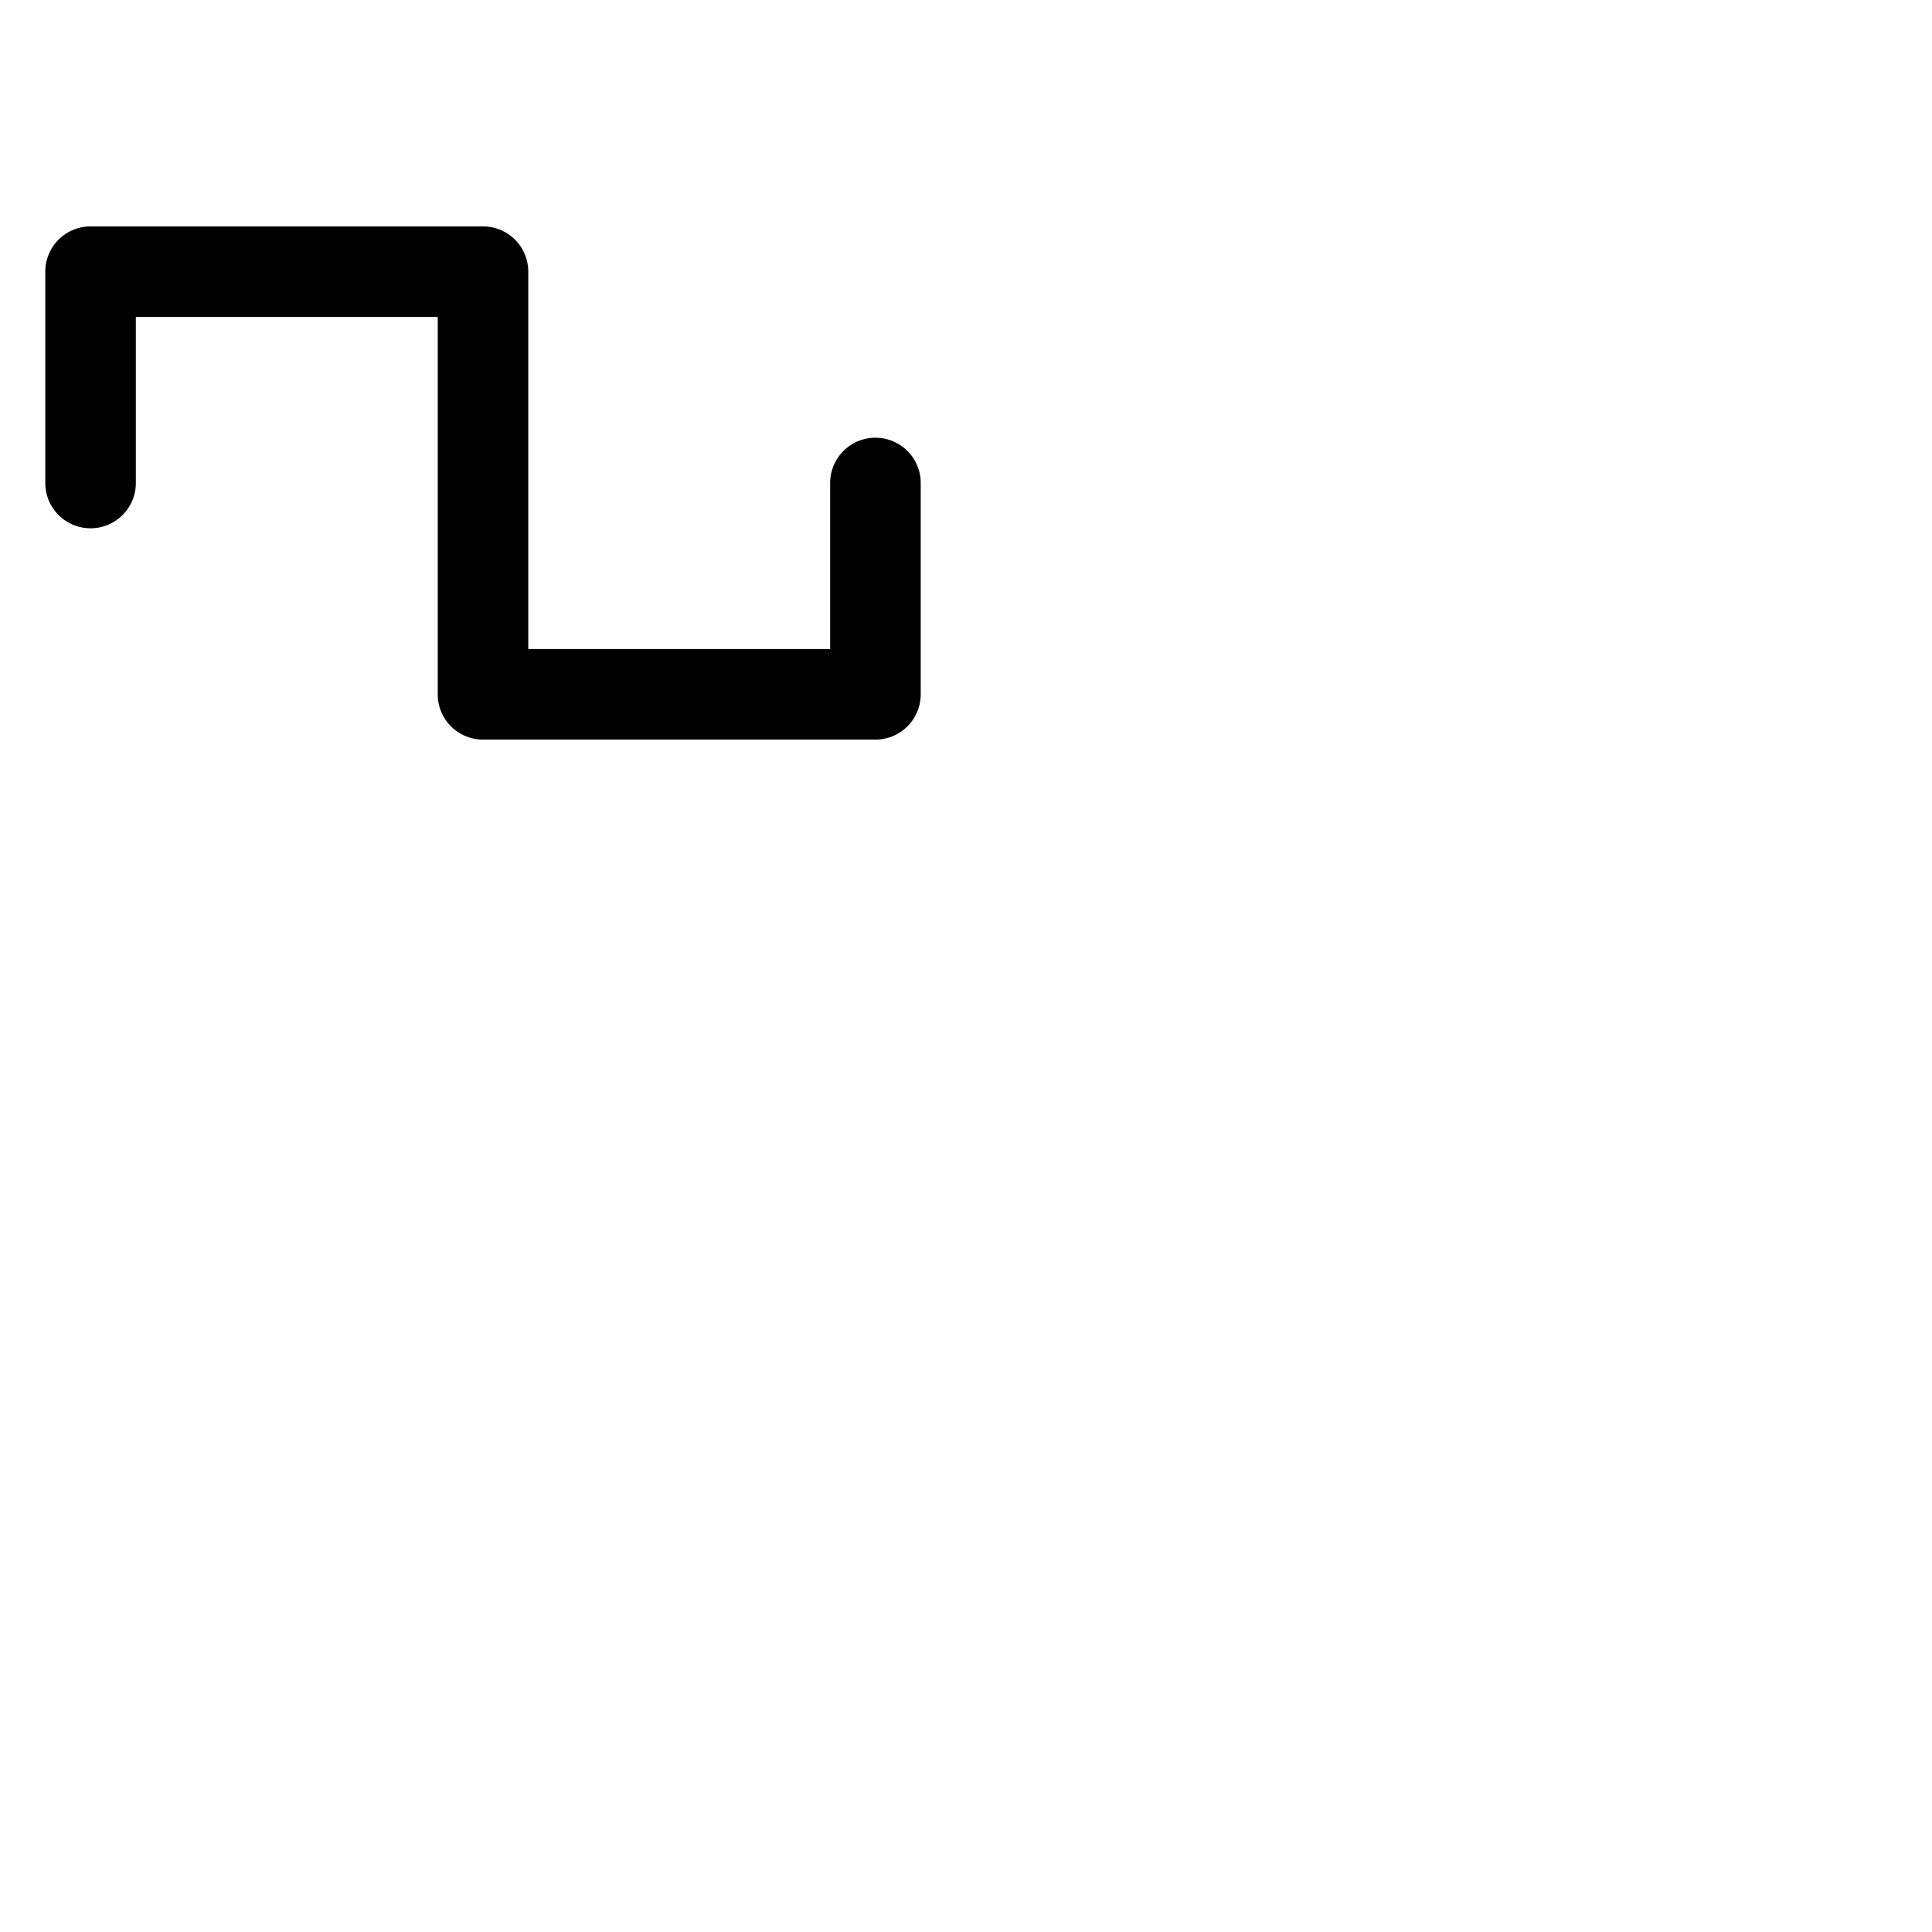 <svg xmlns="http://www.w3.org/2000/svg" version="1.1" viewBox="0 0 512 512" fill="currentColor"><path fill="currentColor" d="M244 128v56a12 12 0 0 1-12 12H128a12 12 0 0 1-12-12V84H36v44a12 12 0 0 1-24 0V72a12 12 0 0 1 12-12h104a12 12 0 0 1 12 12v100h80v-44a12 12 0 0 1 24 0"/></svg>